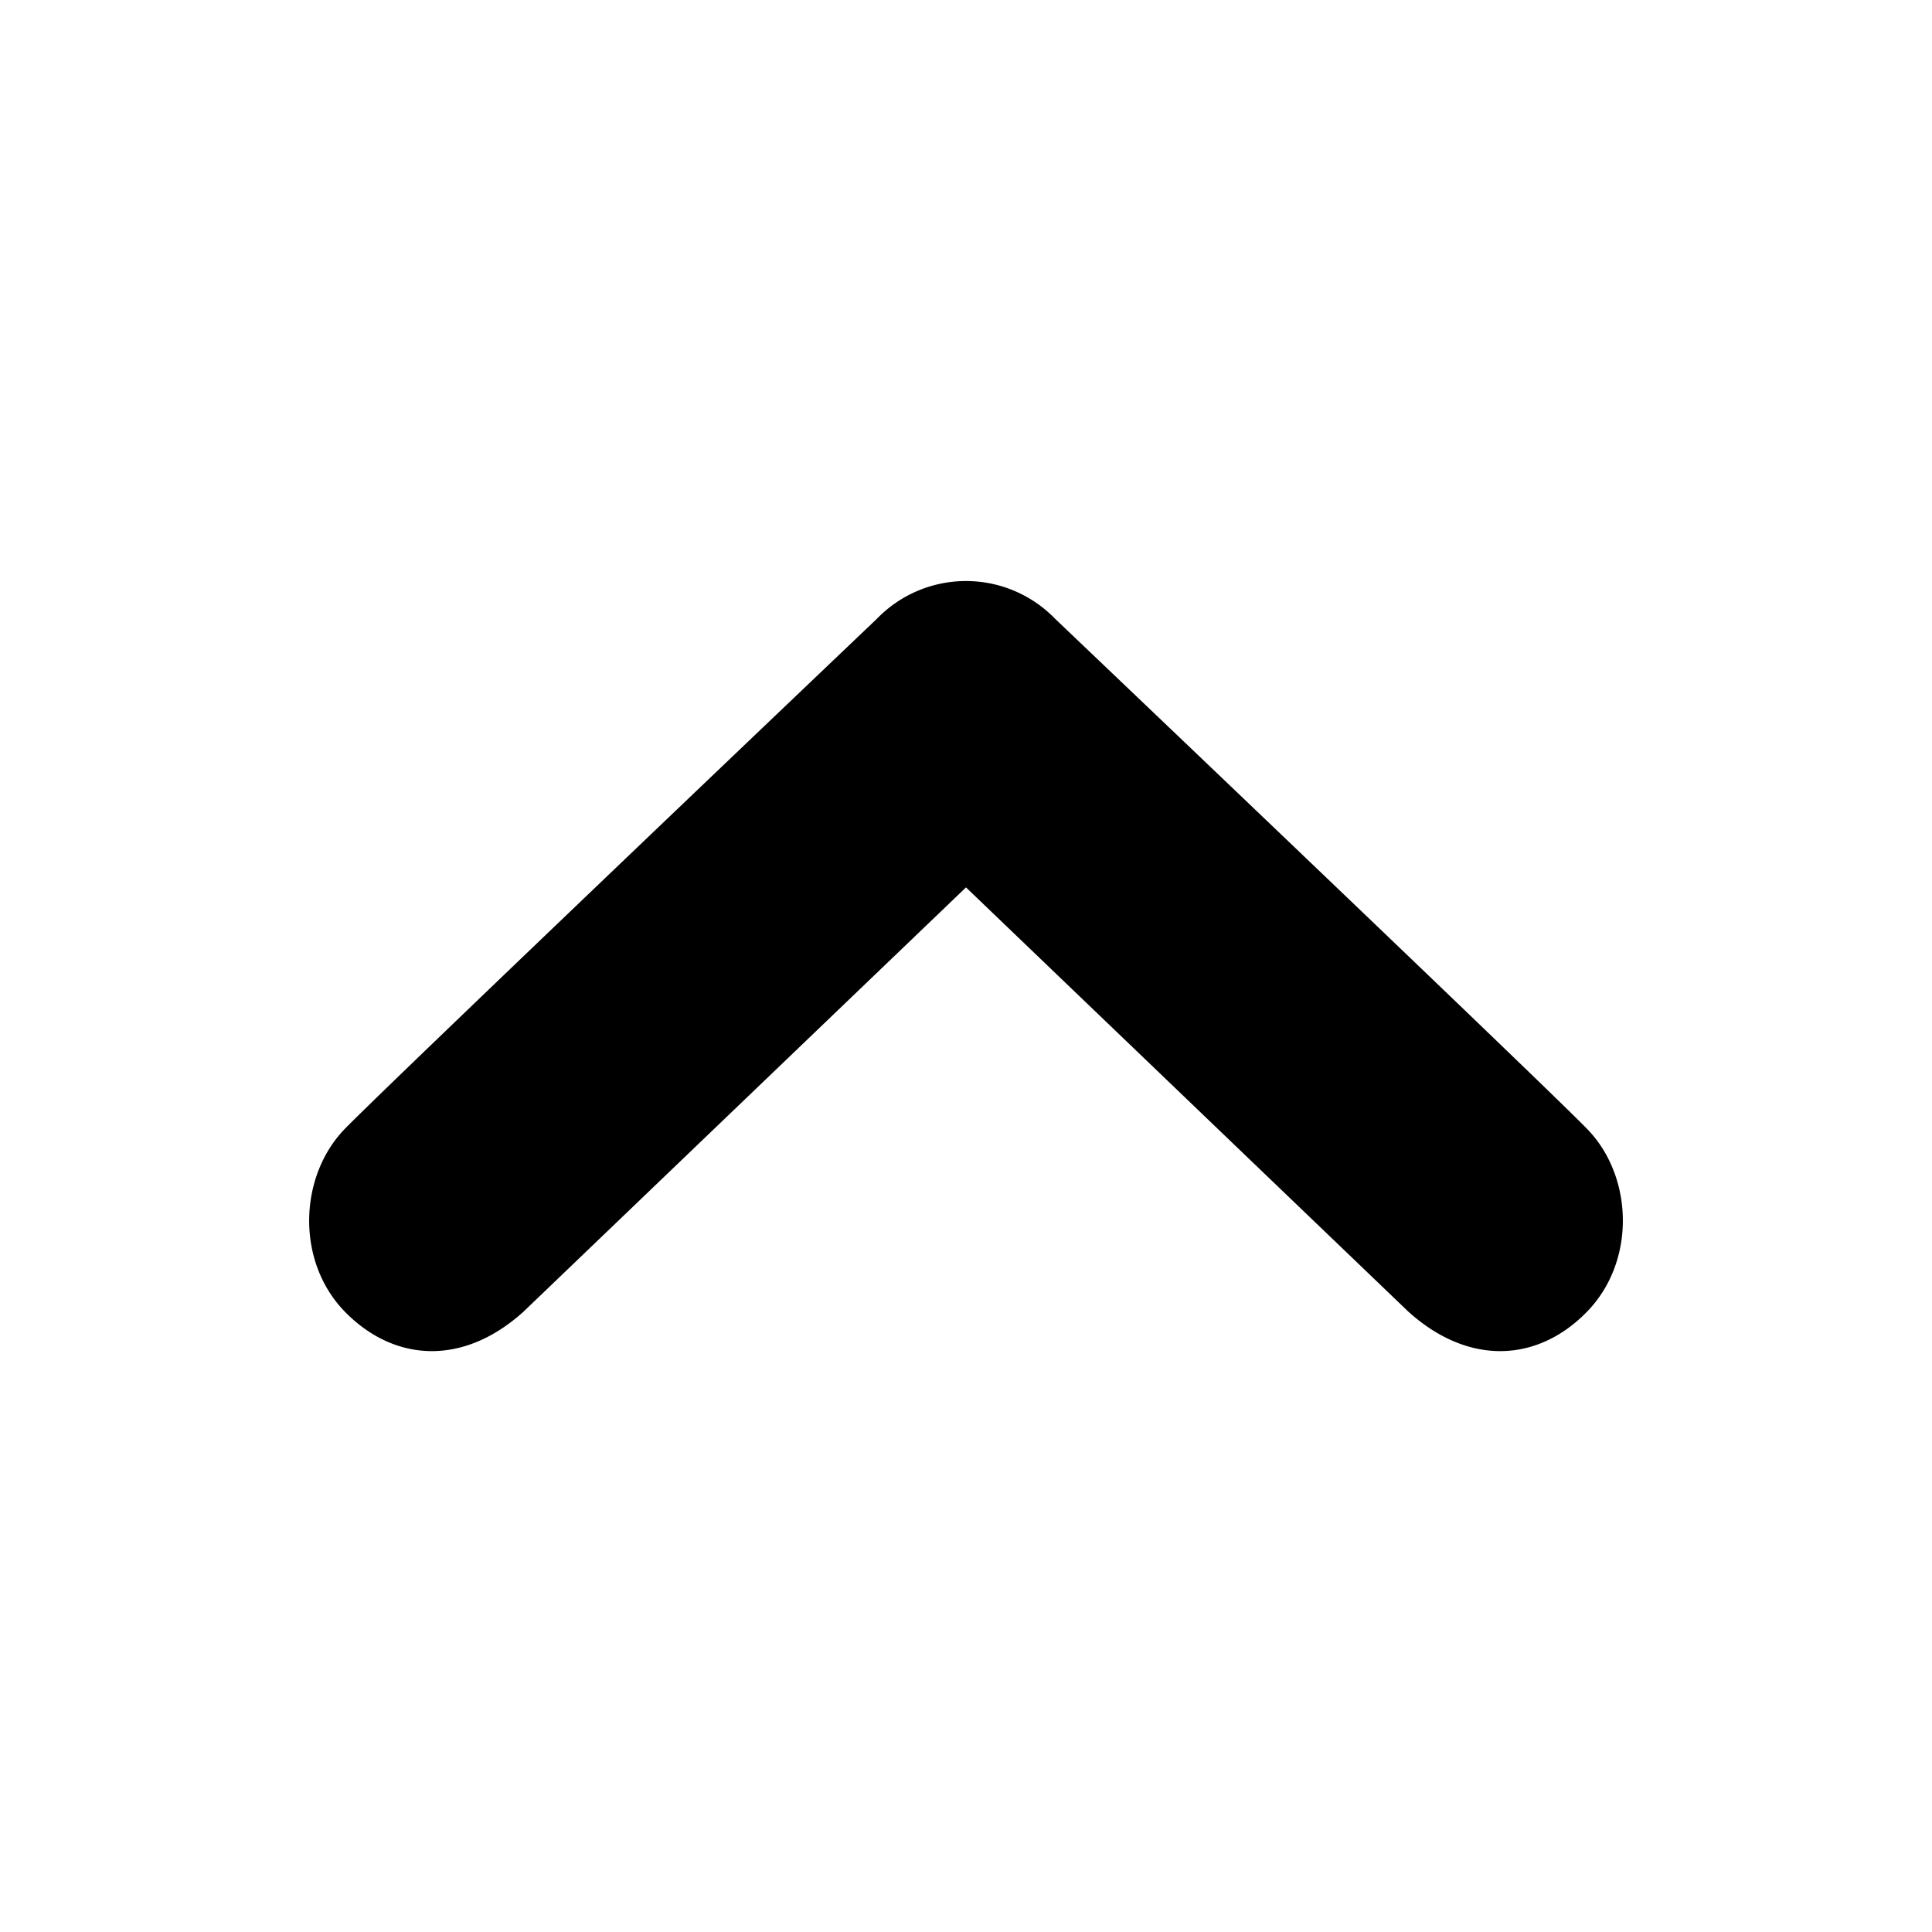 <svg xmlns="http://www.w3.org/2000/svg" width="32" height="32" viewBox="0 0 32 32"><path d="M26.285 18.696c-.764-.784-8.807-8.445-8.807-8.445a2.055 2.055 0 0 0-2.956 0s-8.044 7.661-8.809 8.445c-.763.784-.816 2.195 0 3.031.818.835 1.957.902 2.956 0L16 14.698l7.329 7.029c1.002.902 2.142.835 2.956 0 .818-.838.767-2.249 0-3.031z"/></svg>